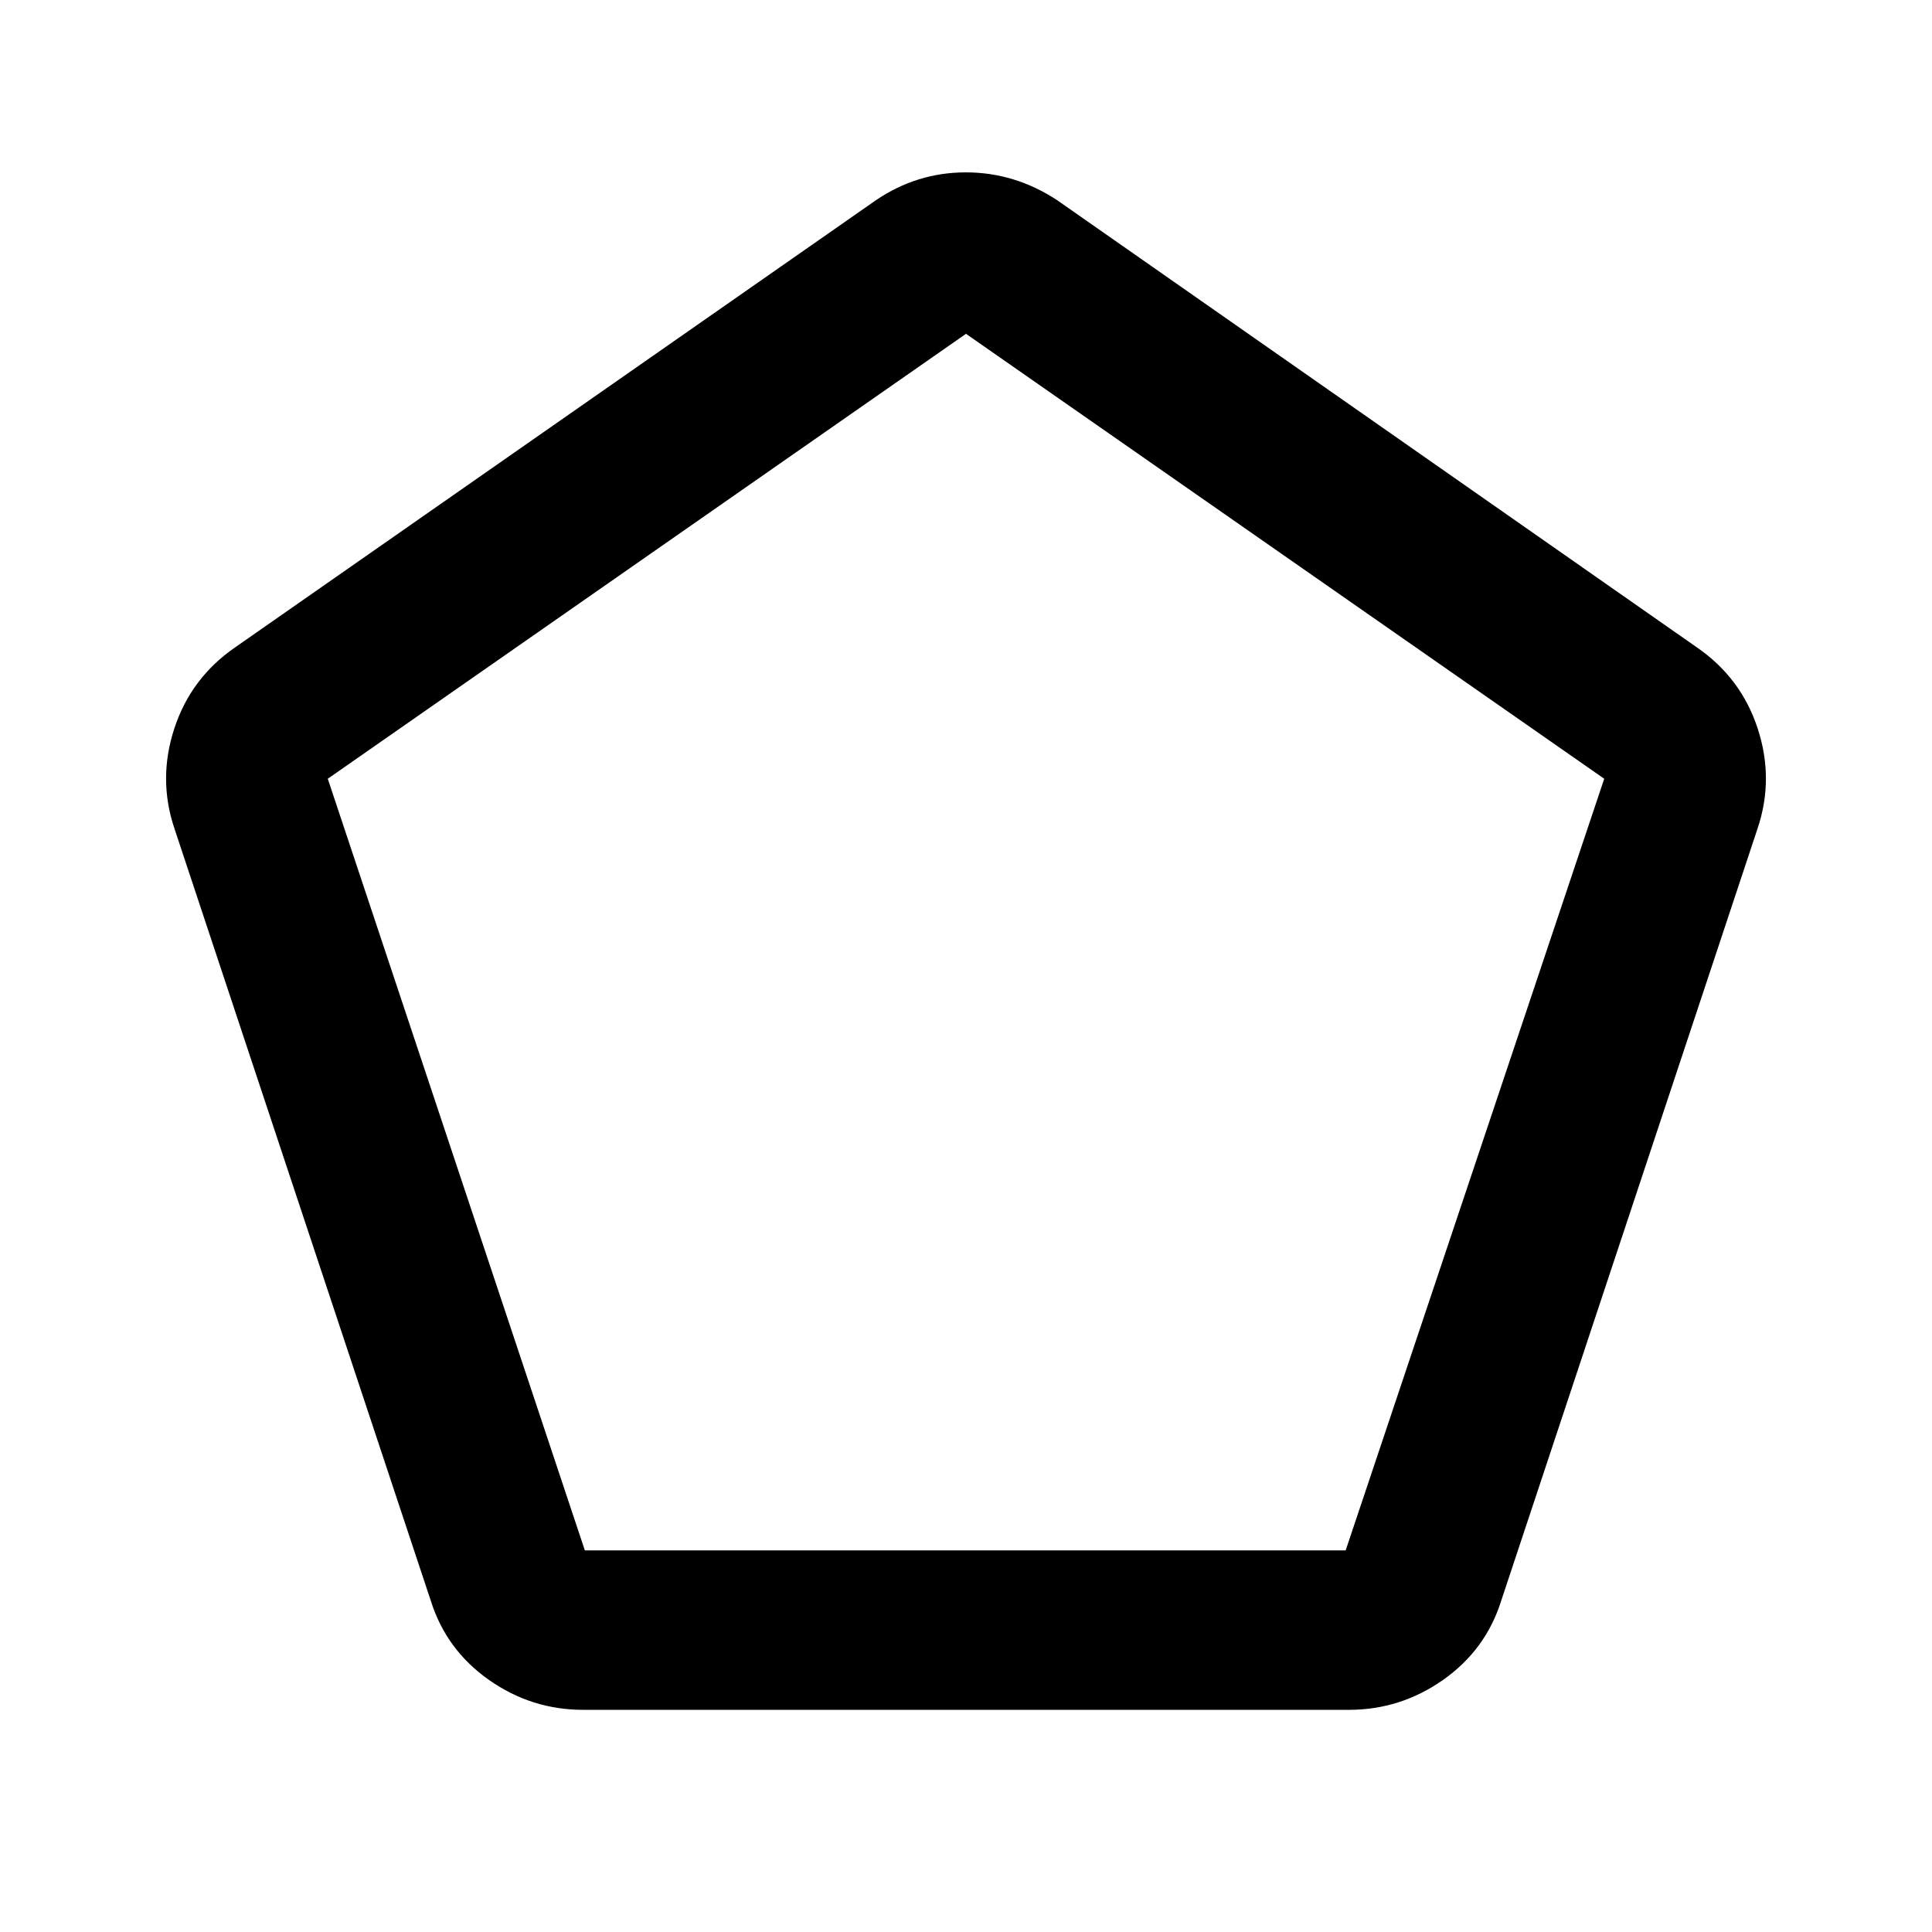 <svg xmlns="http://www.w3.org/2000/svg" height="48" viewBox="0 -960 960 960" width="48"><path d="M290.61-189.61h378.04l128.48-383.43L480-794.13 162.87-573.04l127.74 383.43Zm-.83 79.22q-25.66 0-46.81-14.86-21.14-14.85-28.84-39.14l-127.48-384q-8.26-24.65.02-49.78 8.27-25.13 30.33-40.27l318.26-222.08q20.38-13.83 44.67-13.83 24.29 0 45.37 13.83L843-638.44q22.06 15.14 30.33 40.27 8.28 25.13.02 49.78l-127.48 384q-7.7 24.29-28.84 39.14-21.15 14.86-46.81 14.86H289.78ZM480-492.43Z"/></svg>